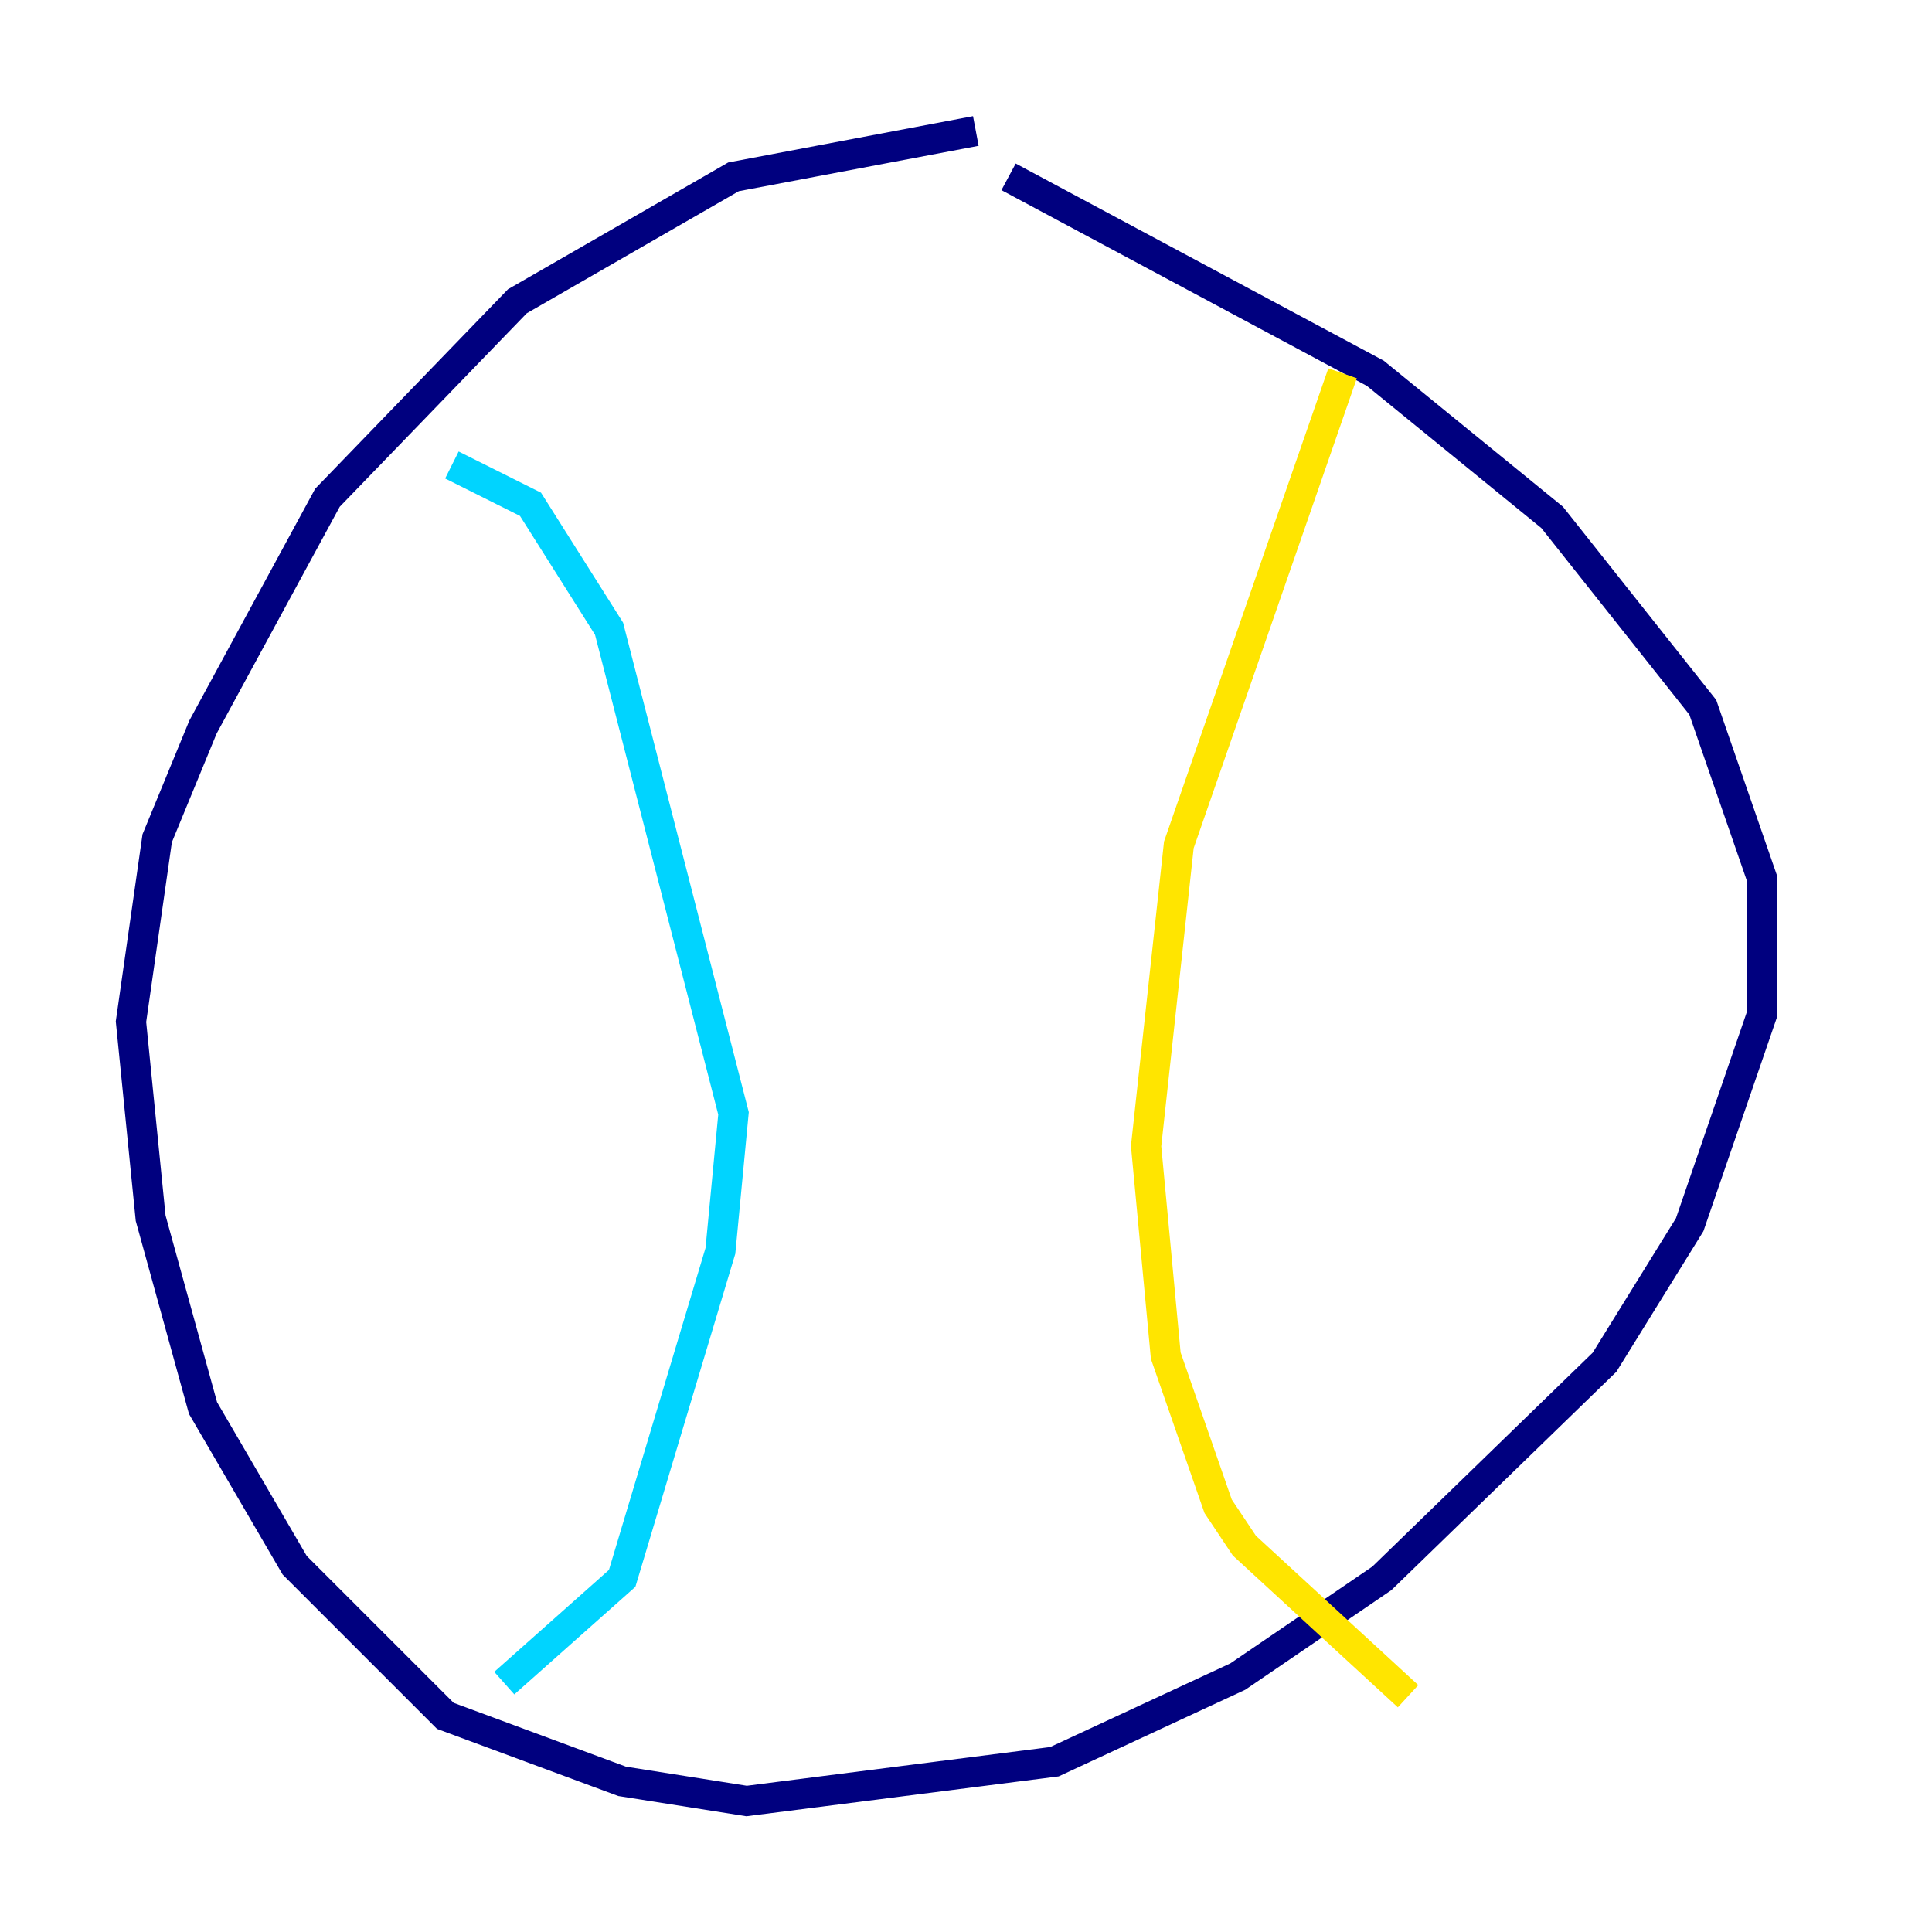 <?xml version="1.0" encoding="utf-8" ?>
<svg baseProfile="tiny" height="128" version="1.2" viewBox="0,0,128,128" width="128" xmlns="http://www.w3.org/2000/svg" xmlns:ev="http://www.w3.org/2001/xml-events" xmlns:xlink="http://www.w3.org/1999/xlink"><defs /><polyline fill="none" points="64.651,8.678 48.597,11.715 34.278,19.959 21.695,32.976 13.451,48.163 10.414,55.539 8.678,67.688 9.98,80.705 13.451,93.288 19.525,103.702 29.505,113.681 41.22,118.02 49.464,119.322 69.858,116.719 82.007,111.078 91.552,104.57 106.305,90.251 111.946,81.139 116.719,67.254 116.719,58.142 112.814,46.861 102.834,34.278 91.119,24.732 66.82,11.715" stroke="#00007f" stroke-width="2" /><polyline fill="none" points="29.939,30.807 35.146,33.41 40.352,41.654 48.597,73.763 47.729,82.875 41.22,104.57 33.41,111.512" stroke="#00d4ff" stroke-width="2" /><polyline fill="none" points="88.949,24.732 78.102,55.973 75.932,75.932 77.234,89.817 80.705,99.797 82.441,102.4 93.288,112.38" stroke="#ffe500" stroke-width="2" /><polyline fill="none" points="29.071,45.559 29.071,45.559" stroke="#7f0000" stroke-width="2" /></svg>
